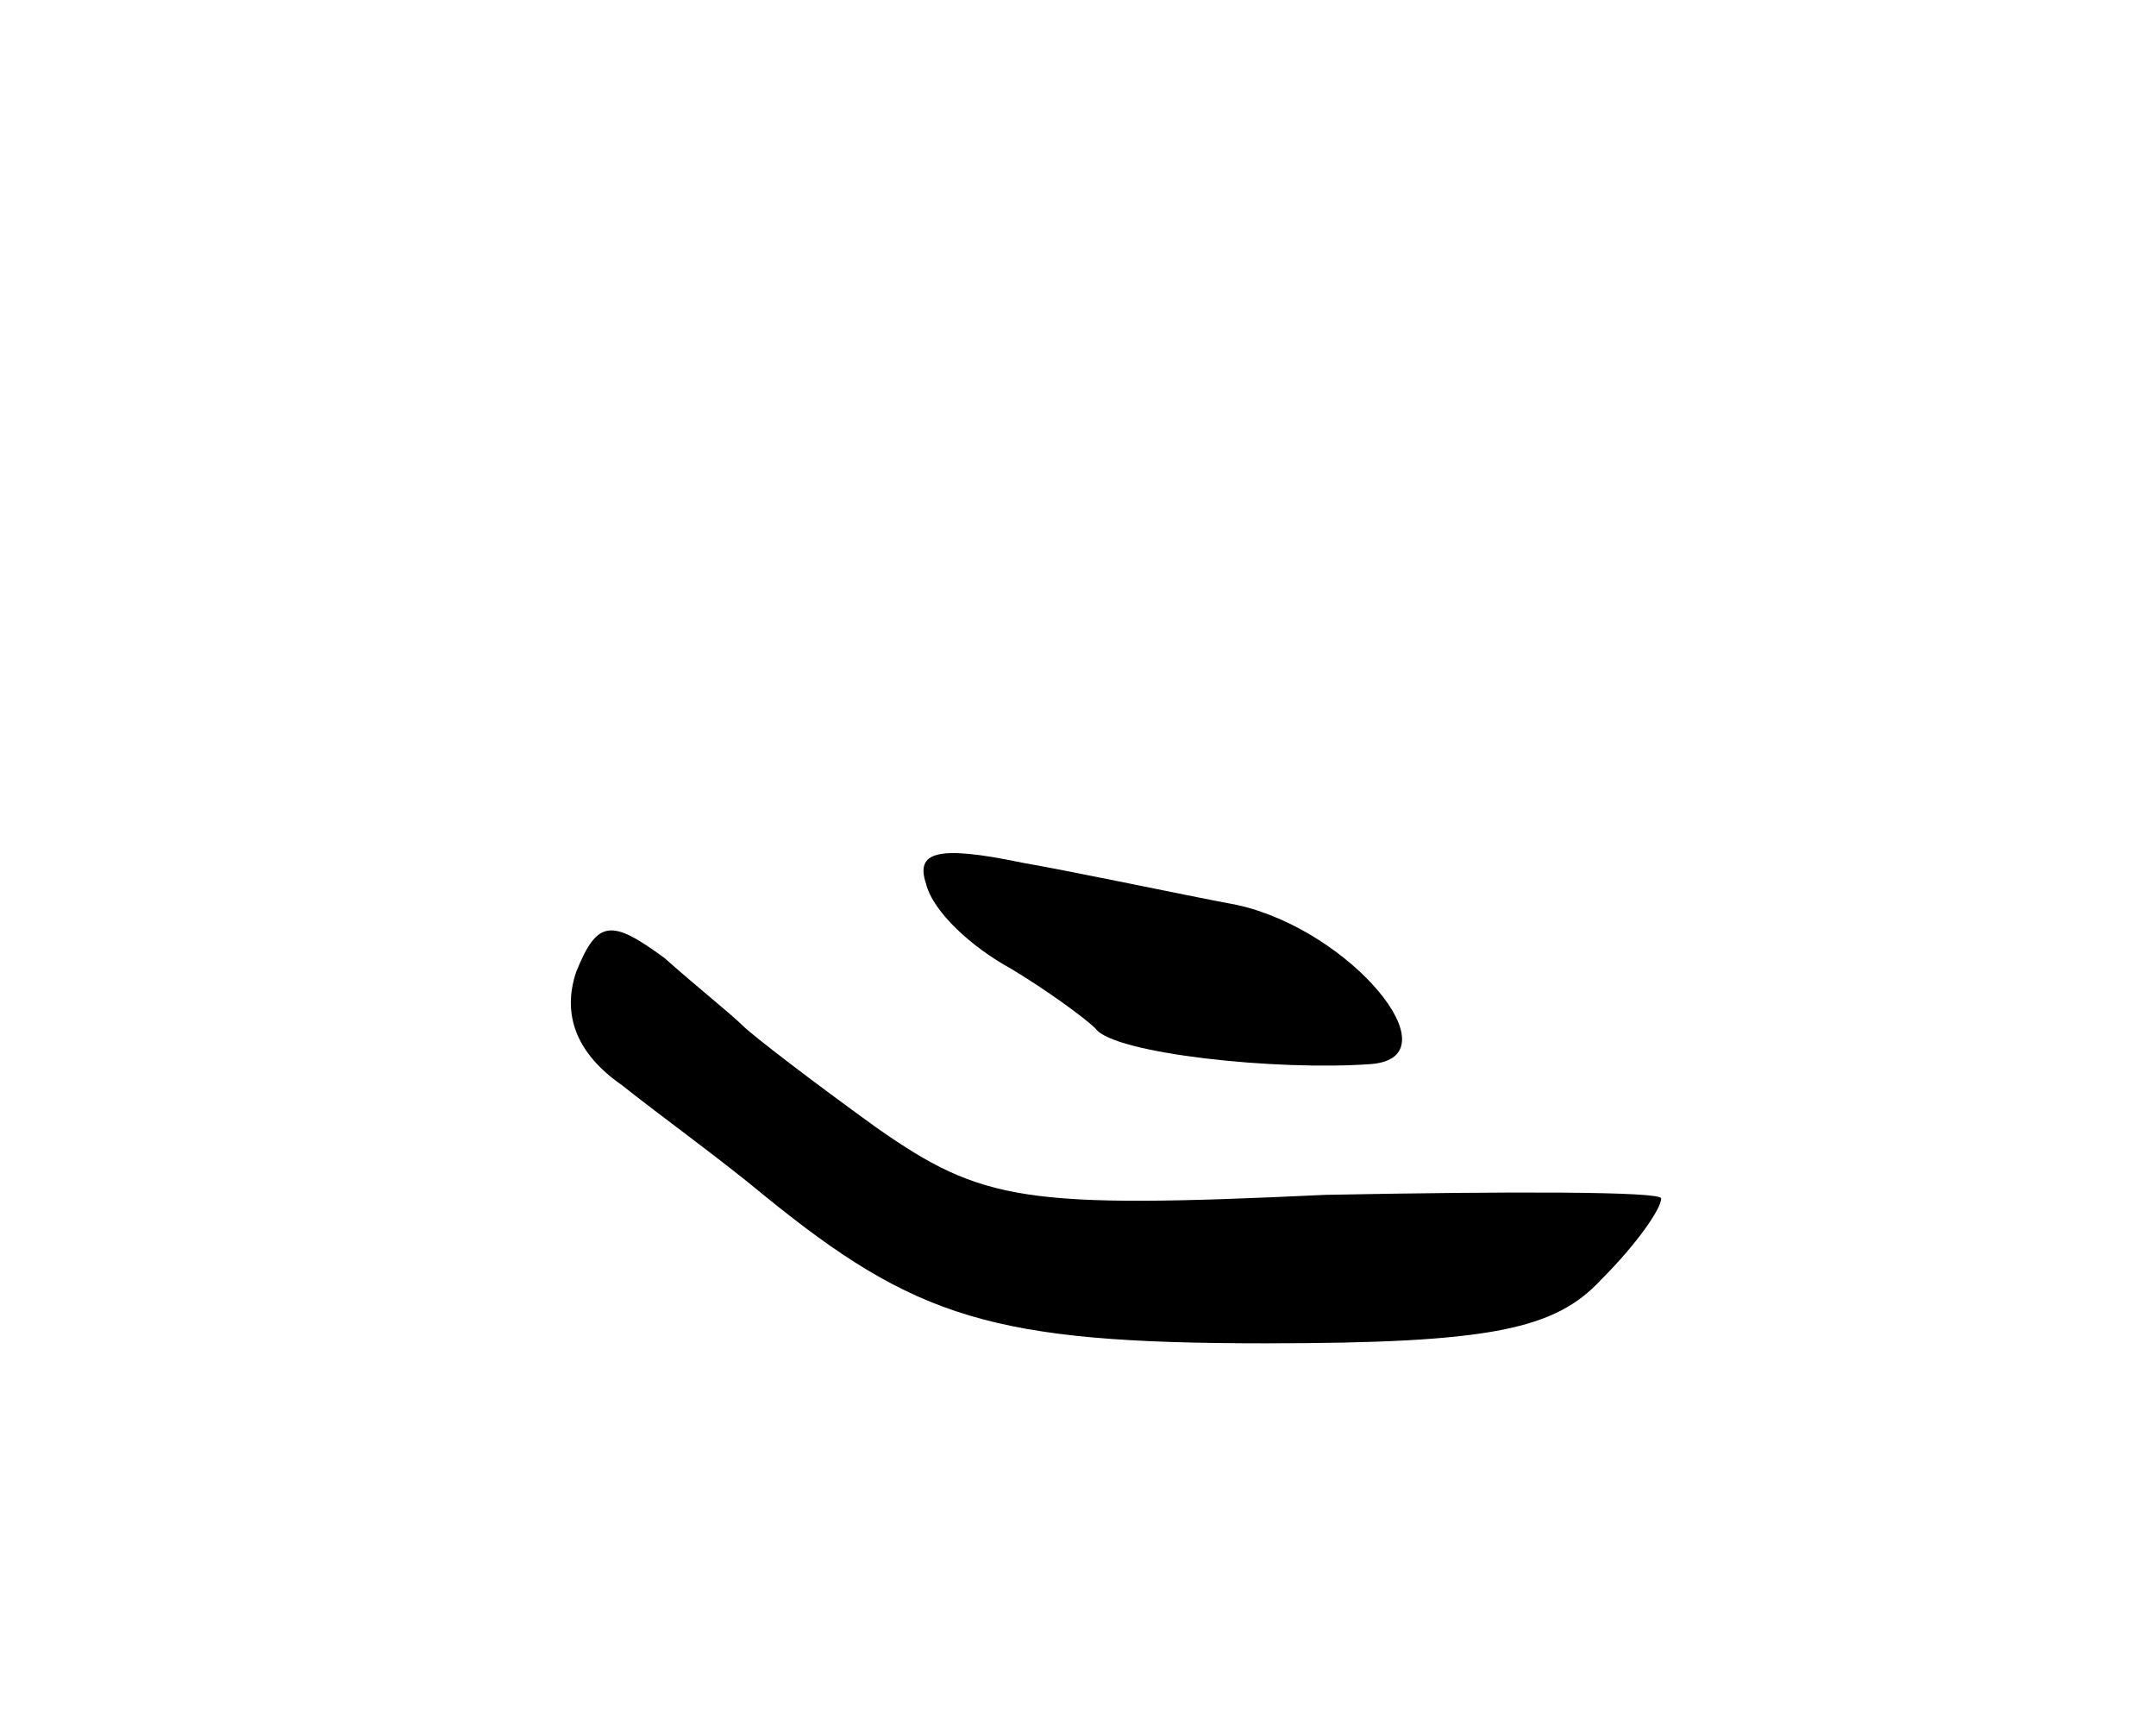 <svg version="1.0" xmlns="http://www.w3.org/2000/svg"
 width="61pt" height="49pt" viewBox="0 0 61 49"
 preserveAspectRatio="xMidYMid meet">
<g transform="translate(0,49) scale(0.1,-0.1)"
fill="#000000" stroke="none">
<path d="M262 240 c2 -8 13 -18 24 -24 10 -6 21 -14 24 -17 5 -7 51 -12 78
-10 24 2 -6 38 -38 45 -16 3 -44 9 -61 12 -24 5 -30 3 -27 -6z"/>
<path d="M163 215 c-4 -12 0 -23 13 -32 10 -8 28 -21 40 -31 43 -35 65 -42
142 -42 64 0 82 4 95 18 10 10 17 20 17 23 0 2 -43 2 -95 1 -85 -4 -97 -2
-127 19 -18 13 -35 26 -38 29 -3 3 -13 11 -22 19 -15 11 -19 11 -25 -4z"/>
</g>
</svg>
